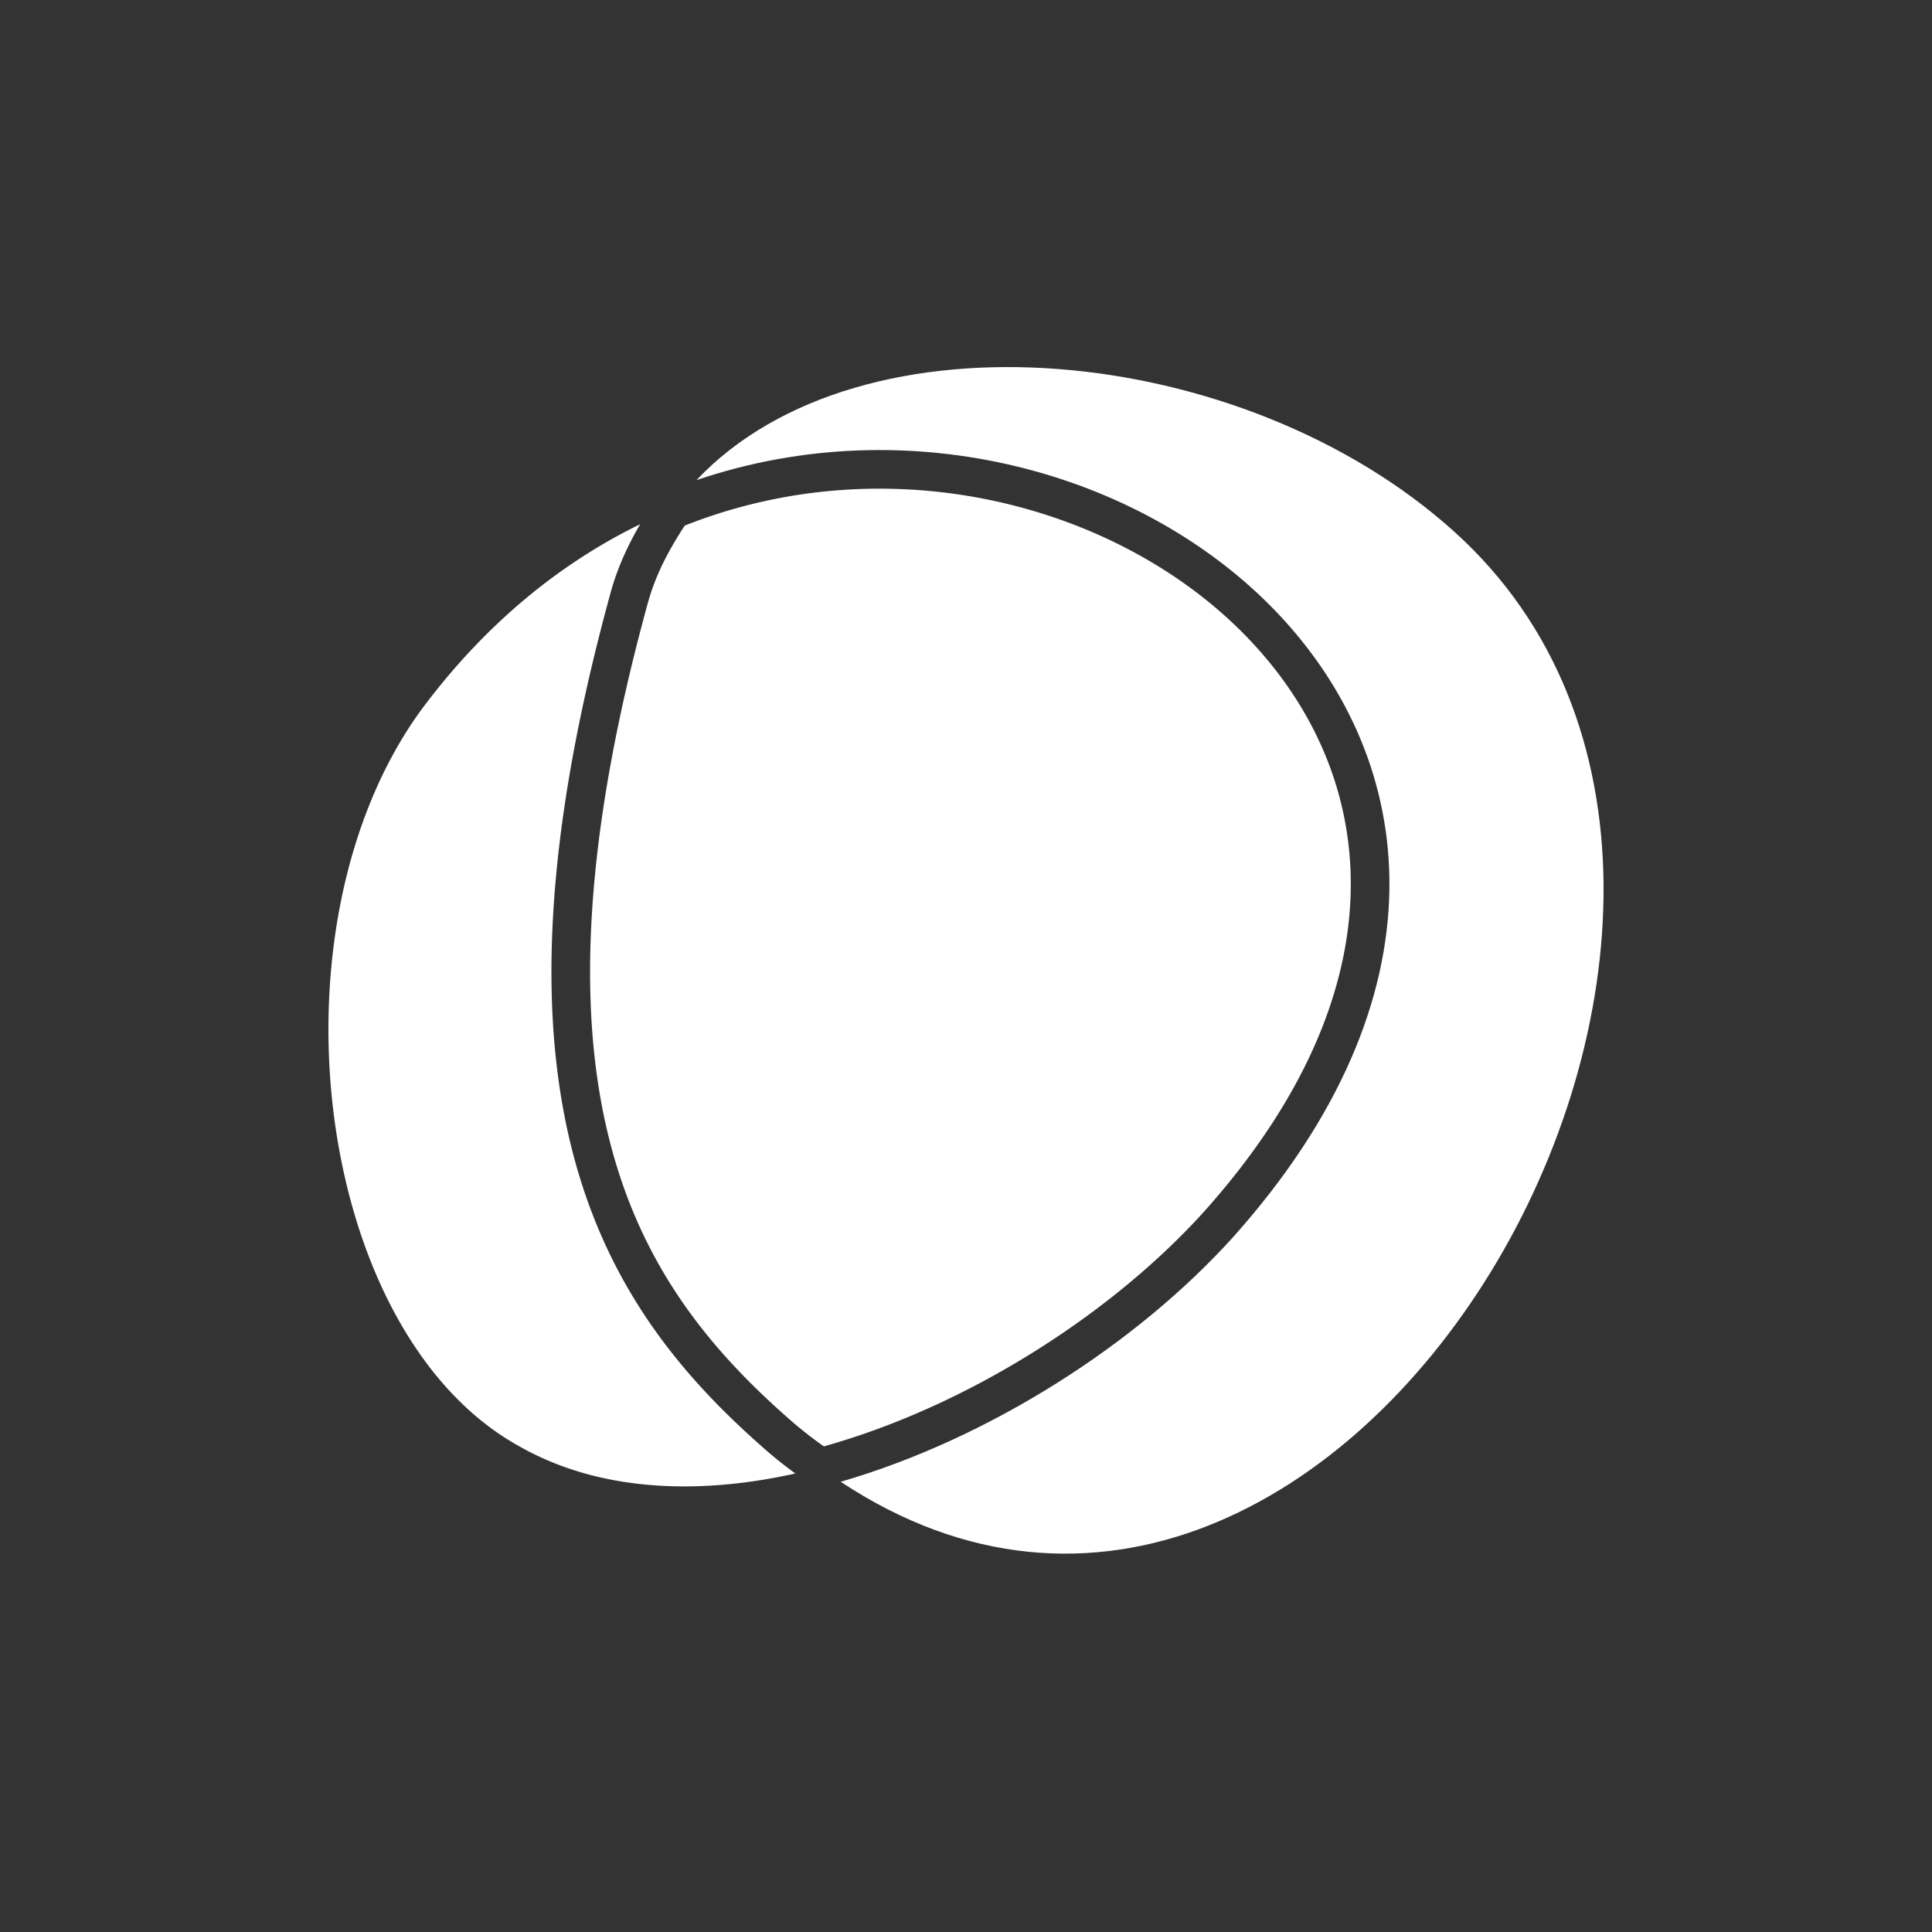 <svg fill="none" height="100" viewBox="0 0 100 100" width="100" xmlns="http://www.w3.org/2000/svg"><rect x="0" y="0" width="100" height="100" fill="#333333" stroke="none"/><g fill="#fff"><path d="m66.079 31.688c-6.95-7.274-19-10.588-30.031-6.836 8.536-9.037 28.302-7.189 39.22 2.664 21.402 19.28-5.703 66.41-31.756 49.18 7.686-2.228 15.343-7.14 20.343-12.697l.003-.003c5.52-6.19 7.963-12.314 8.056-17.913.092-5.602-2.17-10.56-5.835-14.395z"/><path d="m64.632 33.068v.002c3.35 3.505 5.365 7.969 5.282 12.98-.083 5.013-2.268 10.694-7.547 16.612v.001c-4.825 5.36-12.304 10.125-19.724 12.201h-.001a21.36 21.36 0 0 1 -1.507-1.164 46.83 46.83 0 0 1 -1.504-1.356c-3.445-3.252-6.401-7.164-7.944-12.796a29.683 29.683 0 0 1 -.576-2.539c-1.127-6.2-.698-14.39 2.387-25.676l.003-.009c.025-.095.051-.19.079-.283.41-1.403 1.078-2.635 1.861-3.836a27.067 27.067 0 0 1 4.033-1.243c9.487-2.133 19.322 1 25.158 7.106z"/><path d="m39.831 75.218a22 22 0 0 0 1.338 1.05c-5.178 1.154-10.278.897-14.34-1.436-10.566-5.89-13.184-26.837-5.049-38.058 3.308-4.465 7.2-7.615 11.355-9.641-.642 1.1-1.206 2.306-1.567 3.678-3.58 13.094-3.71 22.335-1.81 29.266 1.906 6.957 5.823 11.464 10.07 15.138z"/></g></svg>